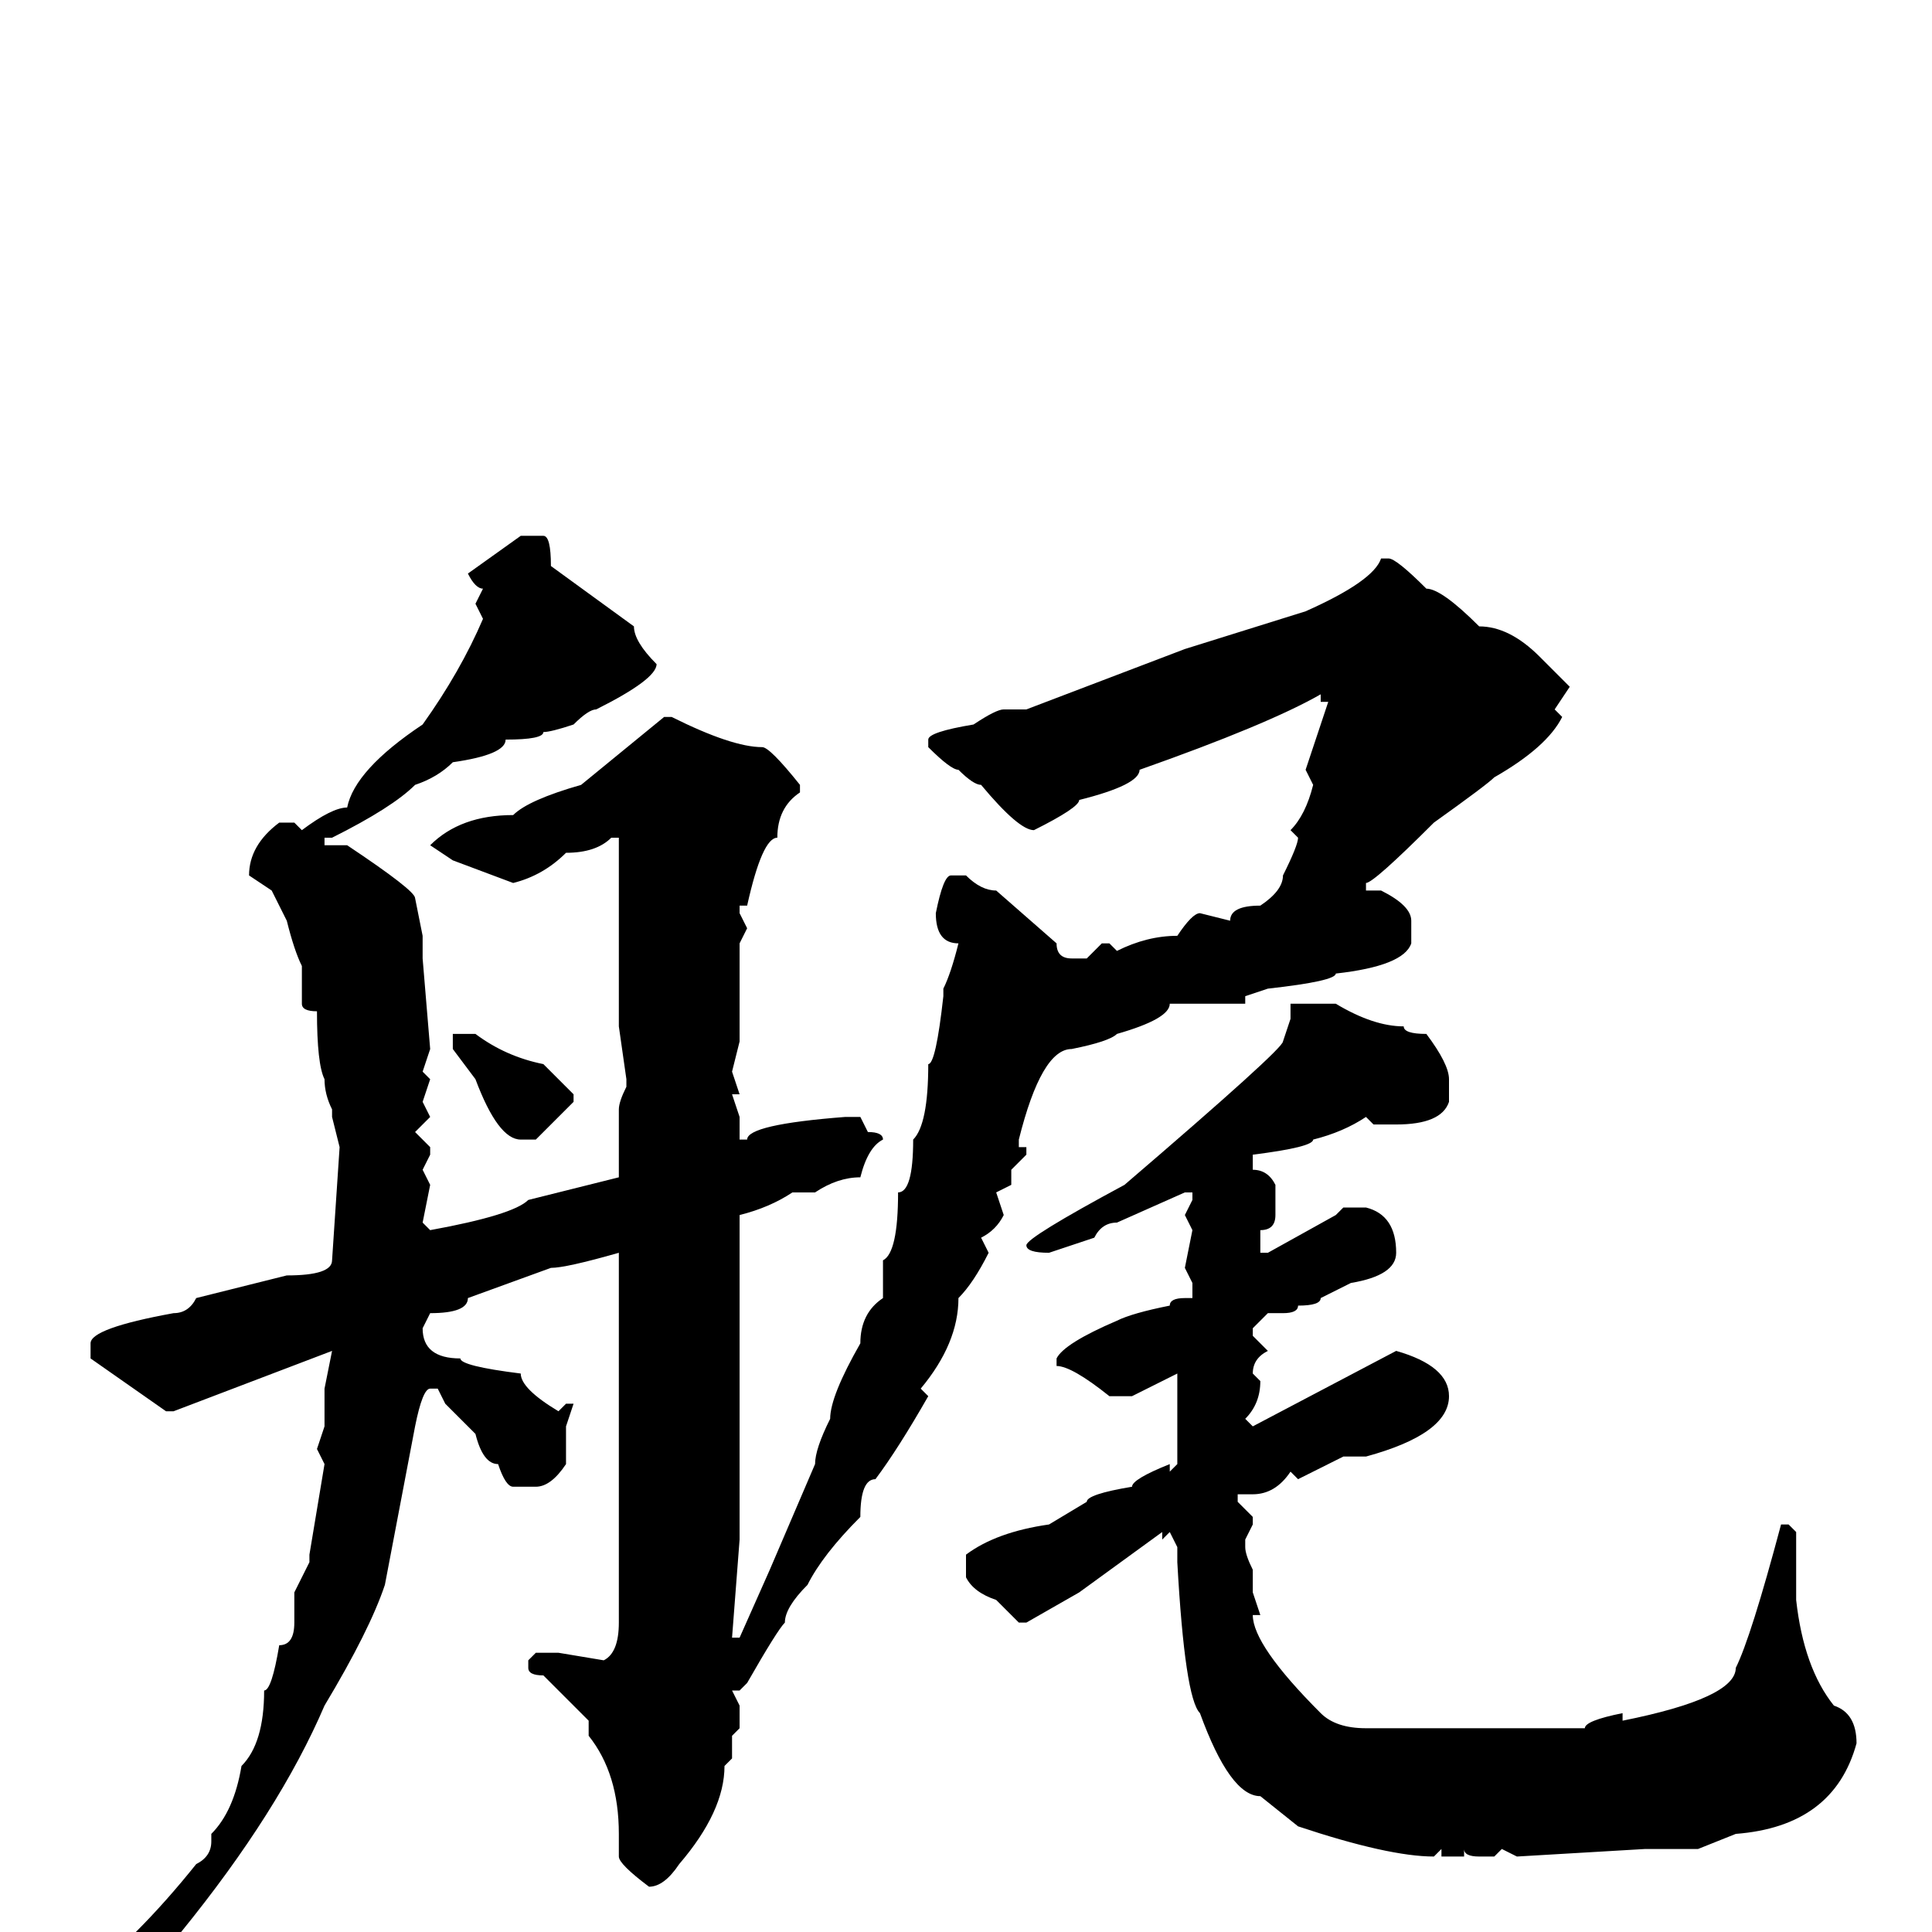 <svg xmlns="http://www.w3.org/2000/svg" viewBox="0 -256 256 256">
	<path fill="#000000" d="M69 -185H72Q73 -185 73 -181L84 -173Q84 -171 87 -168Q87 -166 79 -162Q78 -162 76 -160Q73 -159 72 -159Q72 -158 67 -158Q67 -156 60 -155Q58 -153 55 -152Q52 -149 44 -145H43V-144H46Q55 -138 55 -137L56 -132V-131V-129L57 -117L56 -114L57 -113L56 -110L57 -108L55 -106L57 -104V-103L56 -101L57 -99L56 -94L57 -93Q68 -95 70 -97L82 -100V-101V-104V-109Q82 -110 83 -112V-113L82 -120V-122V-137V-145H81Q79 -143 75 -143Q72 -140 68 -139L60 -142L57 -144Q61 -148 68 -148Q70 -150 77 -152L88 -161H89Q97 -157 101 -157Q102 -157 106 -152V-151Q103 -149 103 -145Q101 -145 99 -136H98V-135L99 -133L98 -131V-130V-127V-118L97 -114L98 -111H97L98 -108V-105H99Q99 -107 112 -108H114L115 -106Q117 -106 117 -105Q115 -104 114 -100Q111 -100 108 -98H105Q102 -96 98 -95V-80V-78V-77V-75V-71V-69V-68V-66V-61V-52L97 -39H98L102 -48L108 -62Q108 -64 110 -68Q110 -71 114 -78Q114 -82 117 -84V-89Q119 -90 119 -98Q121 -98 121 -105Q123 -107 123 -115Q124 -115 125 -124V-125Q126 -127 127 -131Q124 -131 124 -135Q125 -140 126 -140H128Q130 -138 132 -138L140 -131Q140 -129 142 -129H144L146 -131H147L148 -130Q152 -132 156 -132Q158 -135 159 -135L163 -134Q163 -136 167 -136Q170 -138 170 -140Q172 -144 172 -145L171 -146Q173 -148 174 -152L173 -154L176 -163H175V-164Q168 -160 151 -154Q151 -152 143 -150Q143 -149 137 -146Q135 -146 130 -152Q129 -152 127 -154Q126 -154 123 -157V-158Q123 -159 129 -160Q132 -162 133 -162H136L157 -170L173 -175Q182 -179 183 -182H184Q185 -182 189 -178Q191 -178 196 -173Q200 -173 204 -169L208 -165L206 -162L207 -161Q205 -157 198 -153Q197 -152 190 -147Q182 -139 181 -139V-138H183Q187 -136 187 -134V-131Q186 -128 177 -127Q177 -126 168 -125L165 -124V-123H155Q155 -121 148 -119Q147 -118 142 -117Q138 -117 135 -105V-104H136V-103L134 -101V-99L132 -98L133 -95Q132 -93 130 -92L131 -90Q129 -86 127 -84Q127 -78 122 -72L123 -71Q119 -64 116 -60Q114 -60 114 -55Q109 -50 107 -46Q104 -43 104 -41Q103 -40 99 -33L98 -32H97L98 -30V-27L97 -26V-24V-23L96 -22Q96 -16 90 -9Q88 -6 86 -6Q82 -9 82 -10V-13Q82 -21 78 -26V-28L72 -34Q70 -34 70 -35V-36L71 -37H74L80 -36Q82 -37 82 -41V-42V-50V-58V-59V-63V-66V-70V-77V-79V-81V-87V-90Q75 -88 73 -88L62 -84Q62 -82 57 -82L56 -80Q56 -76 61 -76Q61 -75 69 -74Q69 -72 74 -69L75 -70H76L75 -67V-62Q73 -59 71 -59H68Q67 -59 66 -62Q64 -62 63 -66L59 -70L58 -72H57Q56 -72 55 -67L51 -46Q49 -40 43 -30Q37 -16 24 0Q14 9 12 9H11H10Q10 6 18 0Q22 -4 26 -9Q28 -10 28 -12V-13Q31 -16 32 -22Q35 -25 35 -32Q36 -32 37 -38Q39 -38 39 -41V-45L41 -49V-50L43 -62L42 -64L43 -67V-71V-72L44 -77L23 -69H22L12 -76V-78Q12 -80 23 -82Q25 -82 26 -84L38 -87Q44 -87 44 -89L45 -104L44 -108V-109Q43 -111 43 -113Q42 -115 42 -122Q40 -122 40 -123V-128Q39 -130 38 -134L36 -138L33 -140Q33 -144 37 -147H39L40 -146Q44 -149 46 -149Q47 -154 56 -160Q61 -167 64 -174L63 -176L64 -178Q63 -178 62 -180ZM177 -123Q182 -120 186 -120Q186 -119 189 -119Q192 -115 192 -113V-110Q191 -107 185 -107H182L181 -108Q178 -106 174 -105Q174 -104 166 -103V-101Q168 -101 169 -99V-96V-95Q169 -93 167 -93V-90H168L177 -95L178 -96H181Q185 -95 185 -90Q185 -87 179 -86L175 -84Q175 -83 172 -83Q172 -82 170 -82H168L166 -80V-79L168 -77Q166 -76 166 -74L167 -73Q167 -70 165 -68L166 -67L185 -77Q192 -75 192 -71Q192 -66 181 -63H180H178L172 -60L171 -61Q169 -58 166 -58H164V-57L166 -55V-54L165 -52V-51Q165 -50 166 -48V-45L167 -42H166Q166 -38 175 -29Q177 -27 181 -27H182H185H190H202H205H210Q210 -28 215 -29V-28Q230 -31 230 -35Q232 -39 236 -54H237L238 -53V-44Q239 -35 243 -30Q246 -29 246 -25Q243 -14 230 -13L225 -11H220H218L201 -10L199 -11L198 -10H196Q194 -10 194 -11V-10H191V-11L190 -10Q184 -10 172 -14L167 -18Q163 -18 159 -29Q157 -31 156 -49V-51L155 -53L154 -52V-53L143 -45L136 -41H135L132 -44Q129 -45 128 -47V-50Q132 -53 139 -54L144 -57Q144 -58 150 -59Q150 -60 155 -62V-61L156 -62V-74L150 -71H147Q142 -75 140 -75V-76Q141 -78 148 -81Q150 -82 155 -83Q155 -84 157 -84H158V-86L157 -88L158 -93L157 -95L158 -97V-98H157L148 -94Q146 -94 145 -92L139 -90Q136 -90 136 -91Q136 -92 149 -99Q170 -117 170 -118L171 -121V-122V-123ZM60 -119H63Q67 -116 72 -115L76 -111V-110L71 -105H69Q66 -105 63 -113L60 -117V-118Z"/>
</svg>